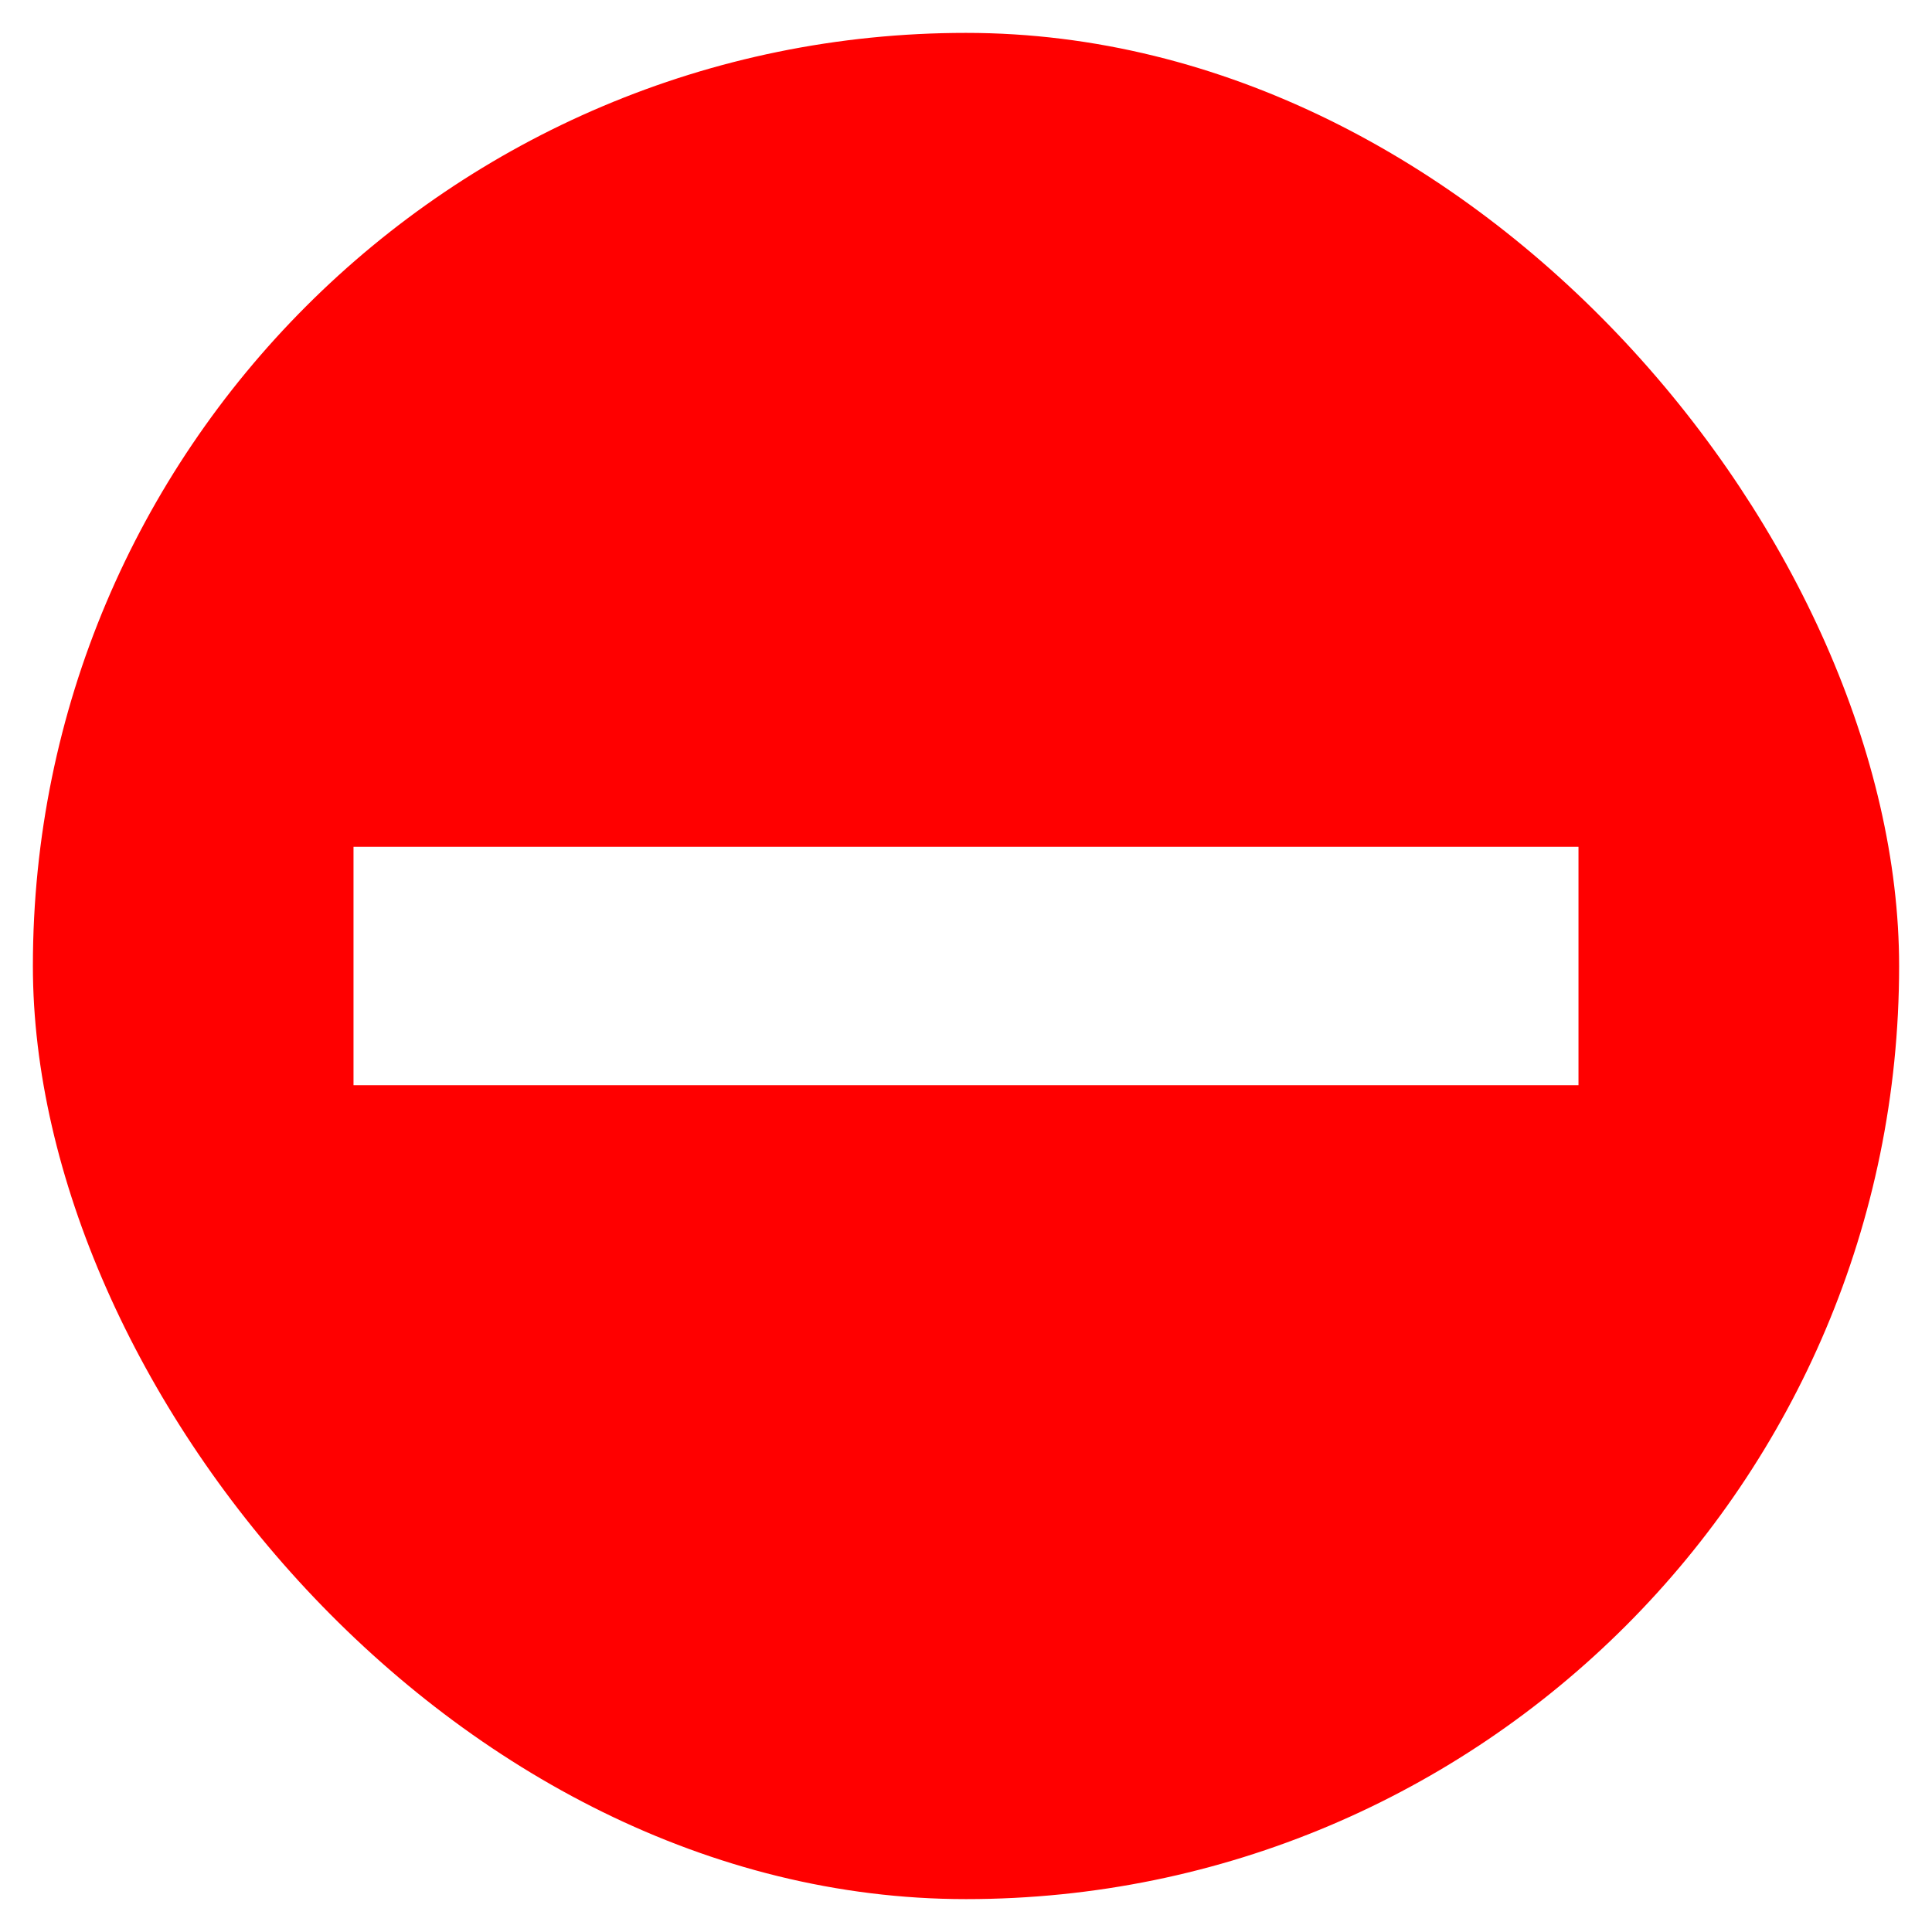 <svg width="235" height="235" viewBox="0 0 235 235" fill="none" xmlns="http://www.w3.org/2000/svg">
<g filter="url(#filter0_d_262_5)">
<rect x="4" width="227" height="227" rx="113.5" fill="#FF0000"/>
<rect x="43" y="99" width="149" height="29" fill="white"/>
</g>
<defs>
<filter id="filter0_d_262_5" x="0" y="0" width="235" height="235" filterUnits="userSpaceOnUse" color-interpolation-filters="sRGB">
<feFlood flood-opacity="0" result="BackgroundImageFix"/>
<feColorMatrix in="SourceAlpha" type="matrix" values="0 0 0 0 0 0 0 0 0 0 0 0 0 0 0 0 0 0 127 0" result="hardAlpha"/>
<feOffset dy="4"/>
<feGaussianBlur stdDeviation="2"/>
<feComposite in2="hardAlpha" operator="out"/>
<feColorMatrix type="matrix" values="0 0 0 0 0 0 0 0 0 0 0 0 0 0 0 0 0 0 0.25 0"/>
<feBlend mode="normal" in2="BackgroundImageFix" result="effect1_dropShadow_262_5"/>
<feBlend mode="normal" in="SourceGraphic" in2="effect1_dropShadow_262_5" result="shape"/>
</filter>
</defs>
</svg>
